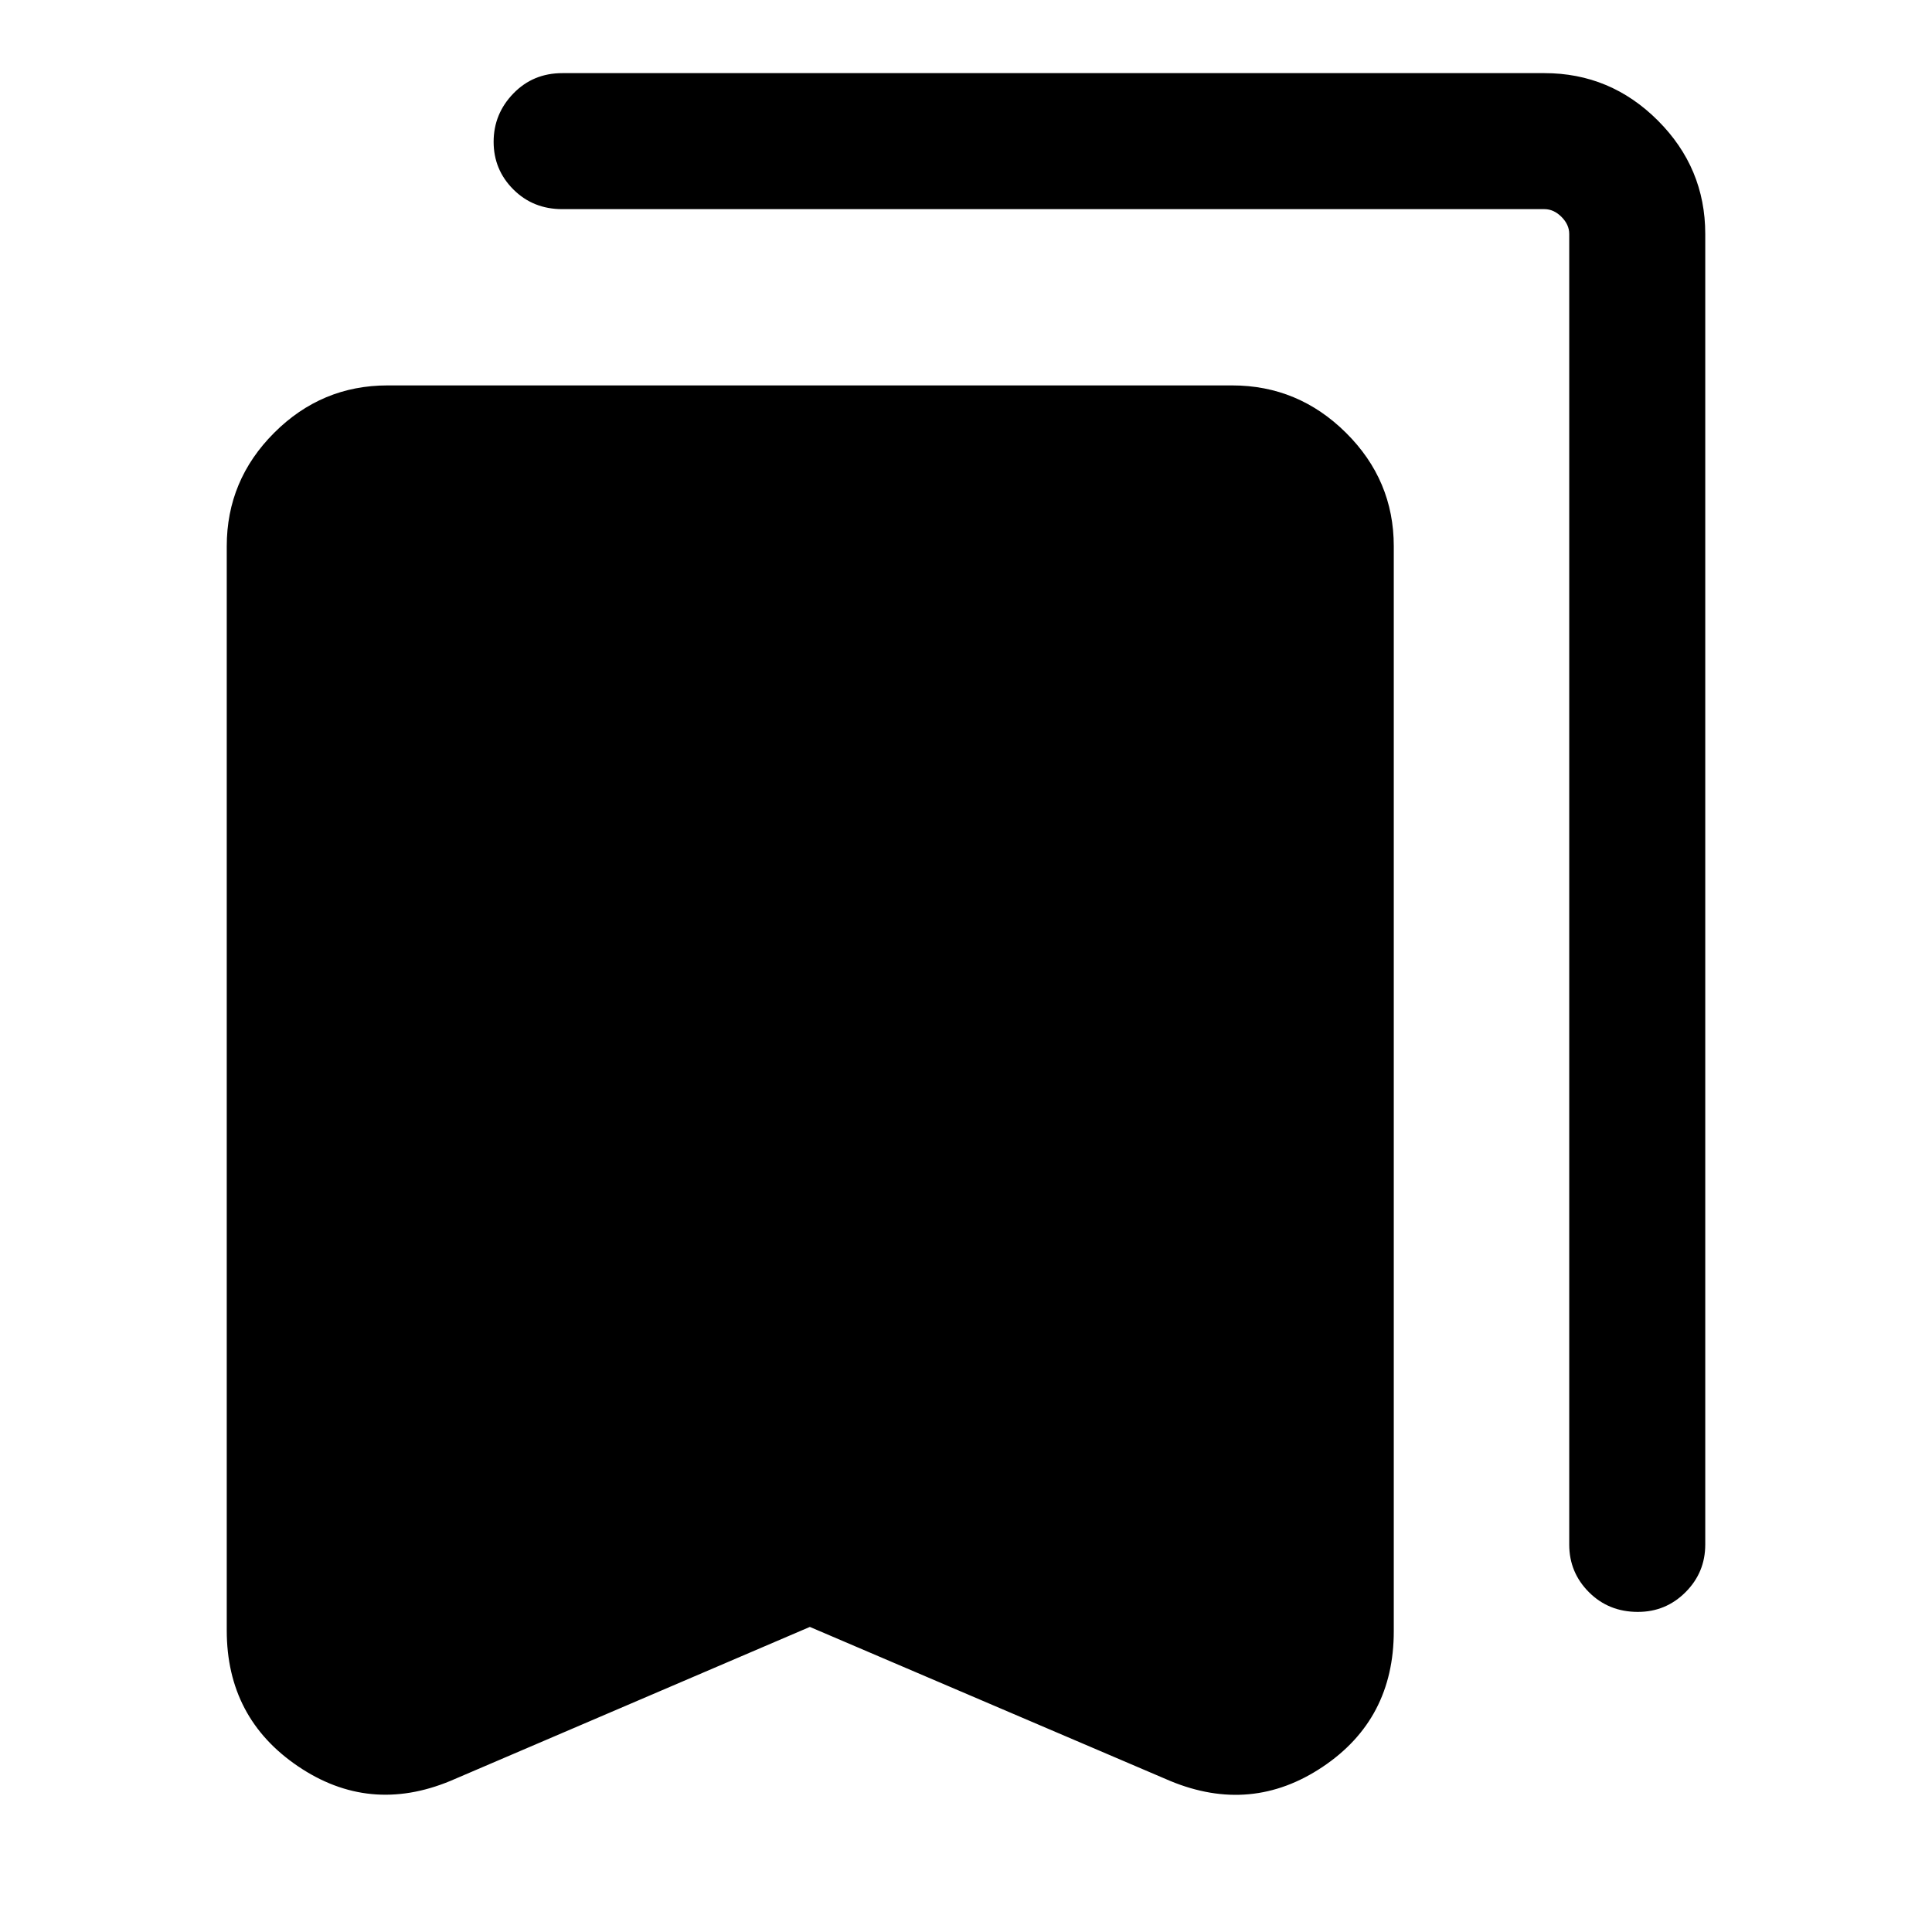 <svg xmlns="http://www.w3.org/2000/svg" height="40" viewBox="0 -960 960 960" width="40"><path d="M402.41-151.59 223.69-75.03q-40.28 16.64-75.65-7.34-35.37-23.99-35.37-67.48v-538.74q0-32.79 23.55-56.34 23.56-23.56 56.35-23.56h419.69q32.84 0 56.57 23.56 23.73 23.55 23.73 56.34v539.15q0 43.75-35.37 67.4-35.37 23.65-75.65 7.01l-179.13-76.56Zm411.46-7.46q-14.54 0-24.33-9.8-9.8-9.8-9.8-23.66v-651.26q0-4.61-3.84-8.46-3.85-3.85-8.47-3.85H279.41q-14.53 0-24.33-9.79-9.8-9.8-9.8-23.67 0-13.87 9.8-24 9.8-10.12 24.33-10.12h488.02q32.79 0 56.35 23.55 23.55 23.56 23.55 56.34v651.26q0 13.86-9.8 23.66t-23.66 9.8Z"/></svg>